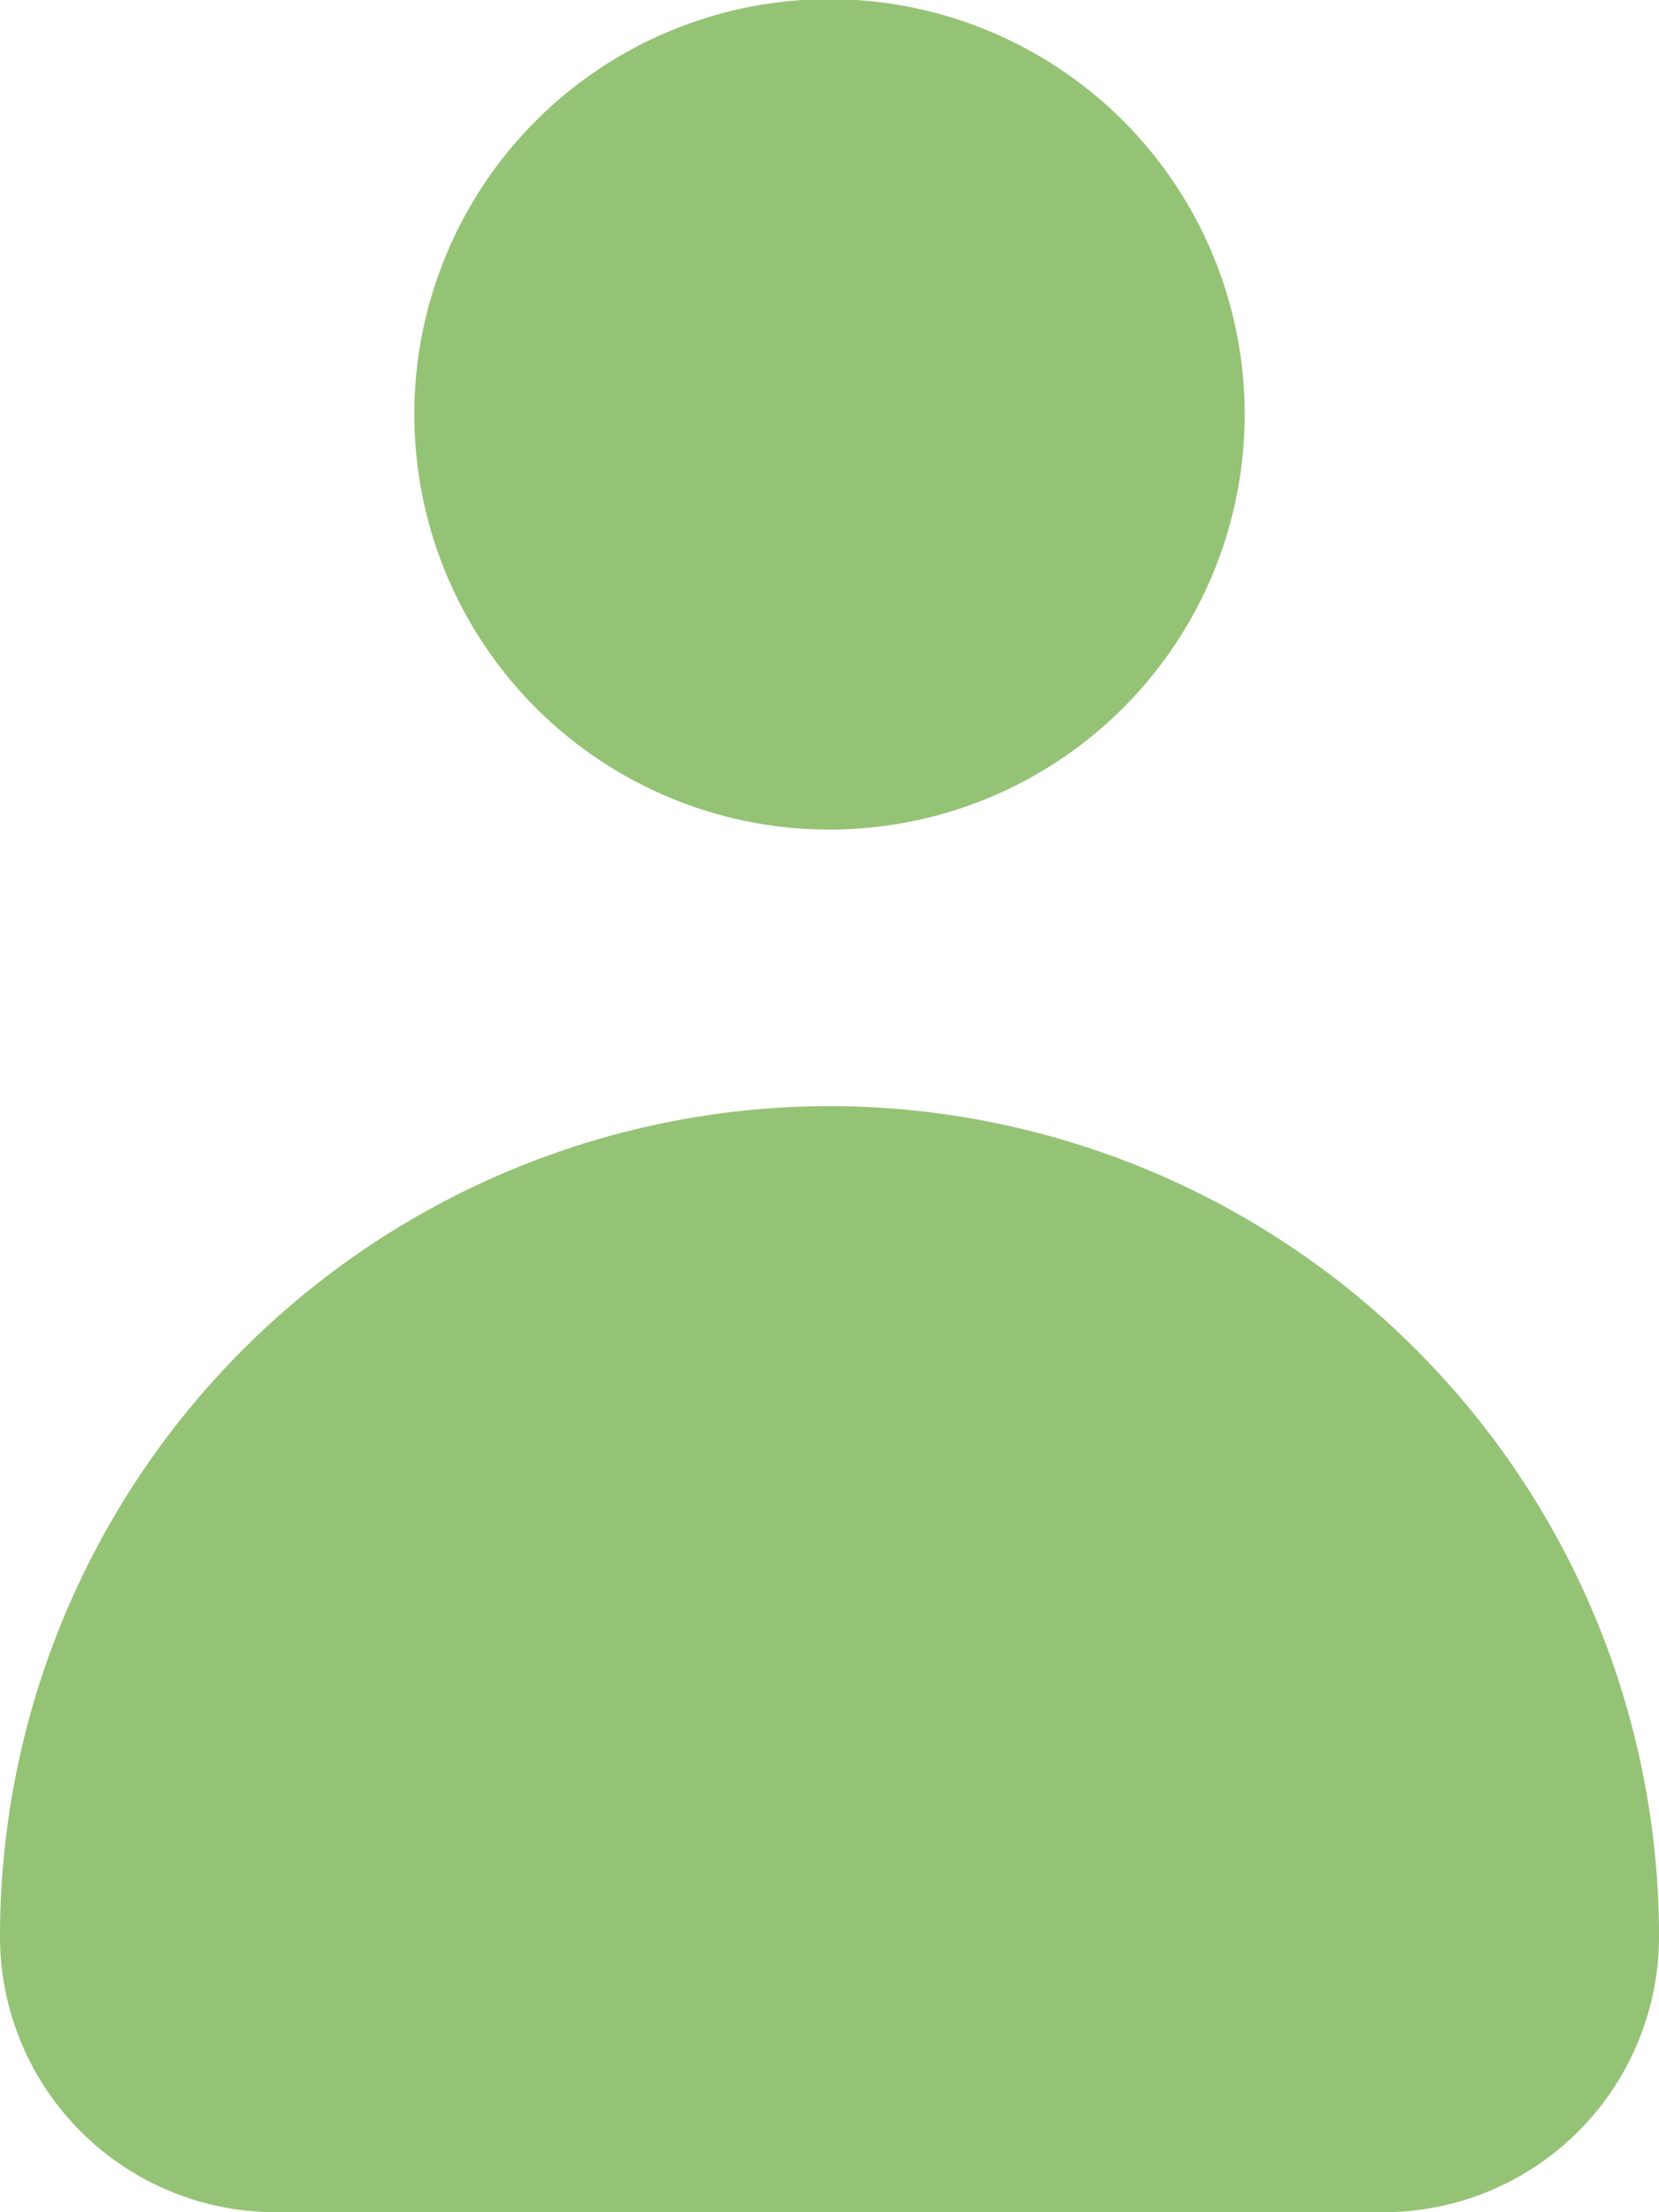 <svg xmlns="http://www.w3.org/2000/svg" viewBox="0 0 19.5 26"><defs><style>.cls-1{fill:#95c375;}</style></defs><title>資產 1</title><g id="圖層_2" data-name="圖層 2"><g id="圖層_1-2" data-name="圖層 1"><path class="cls-1" d="M9.75,13A9.76,9.76,0,0,0,0,22.75,3.24,3.24,0,0,0,3.25,26h13a3.24,3.24,0,0,0,3.25-3.25A9.76,9.76,0,0,0,9.75,13ZM4.87,4.87A4.88,4.88,0,1,1,9.75,9.75,4.88,4.88,0,0,1,4.87,4.87Z"/></g></g></svg>